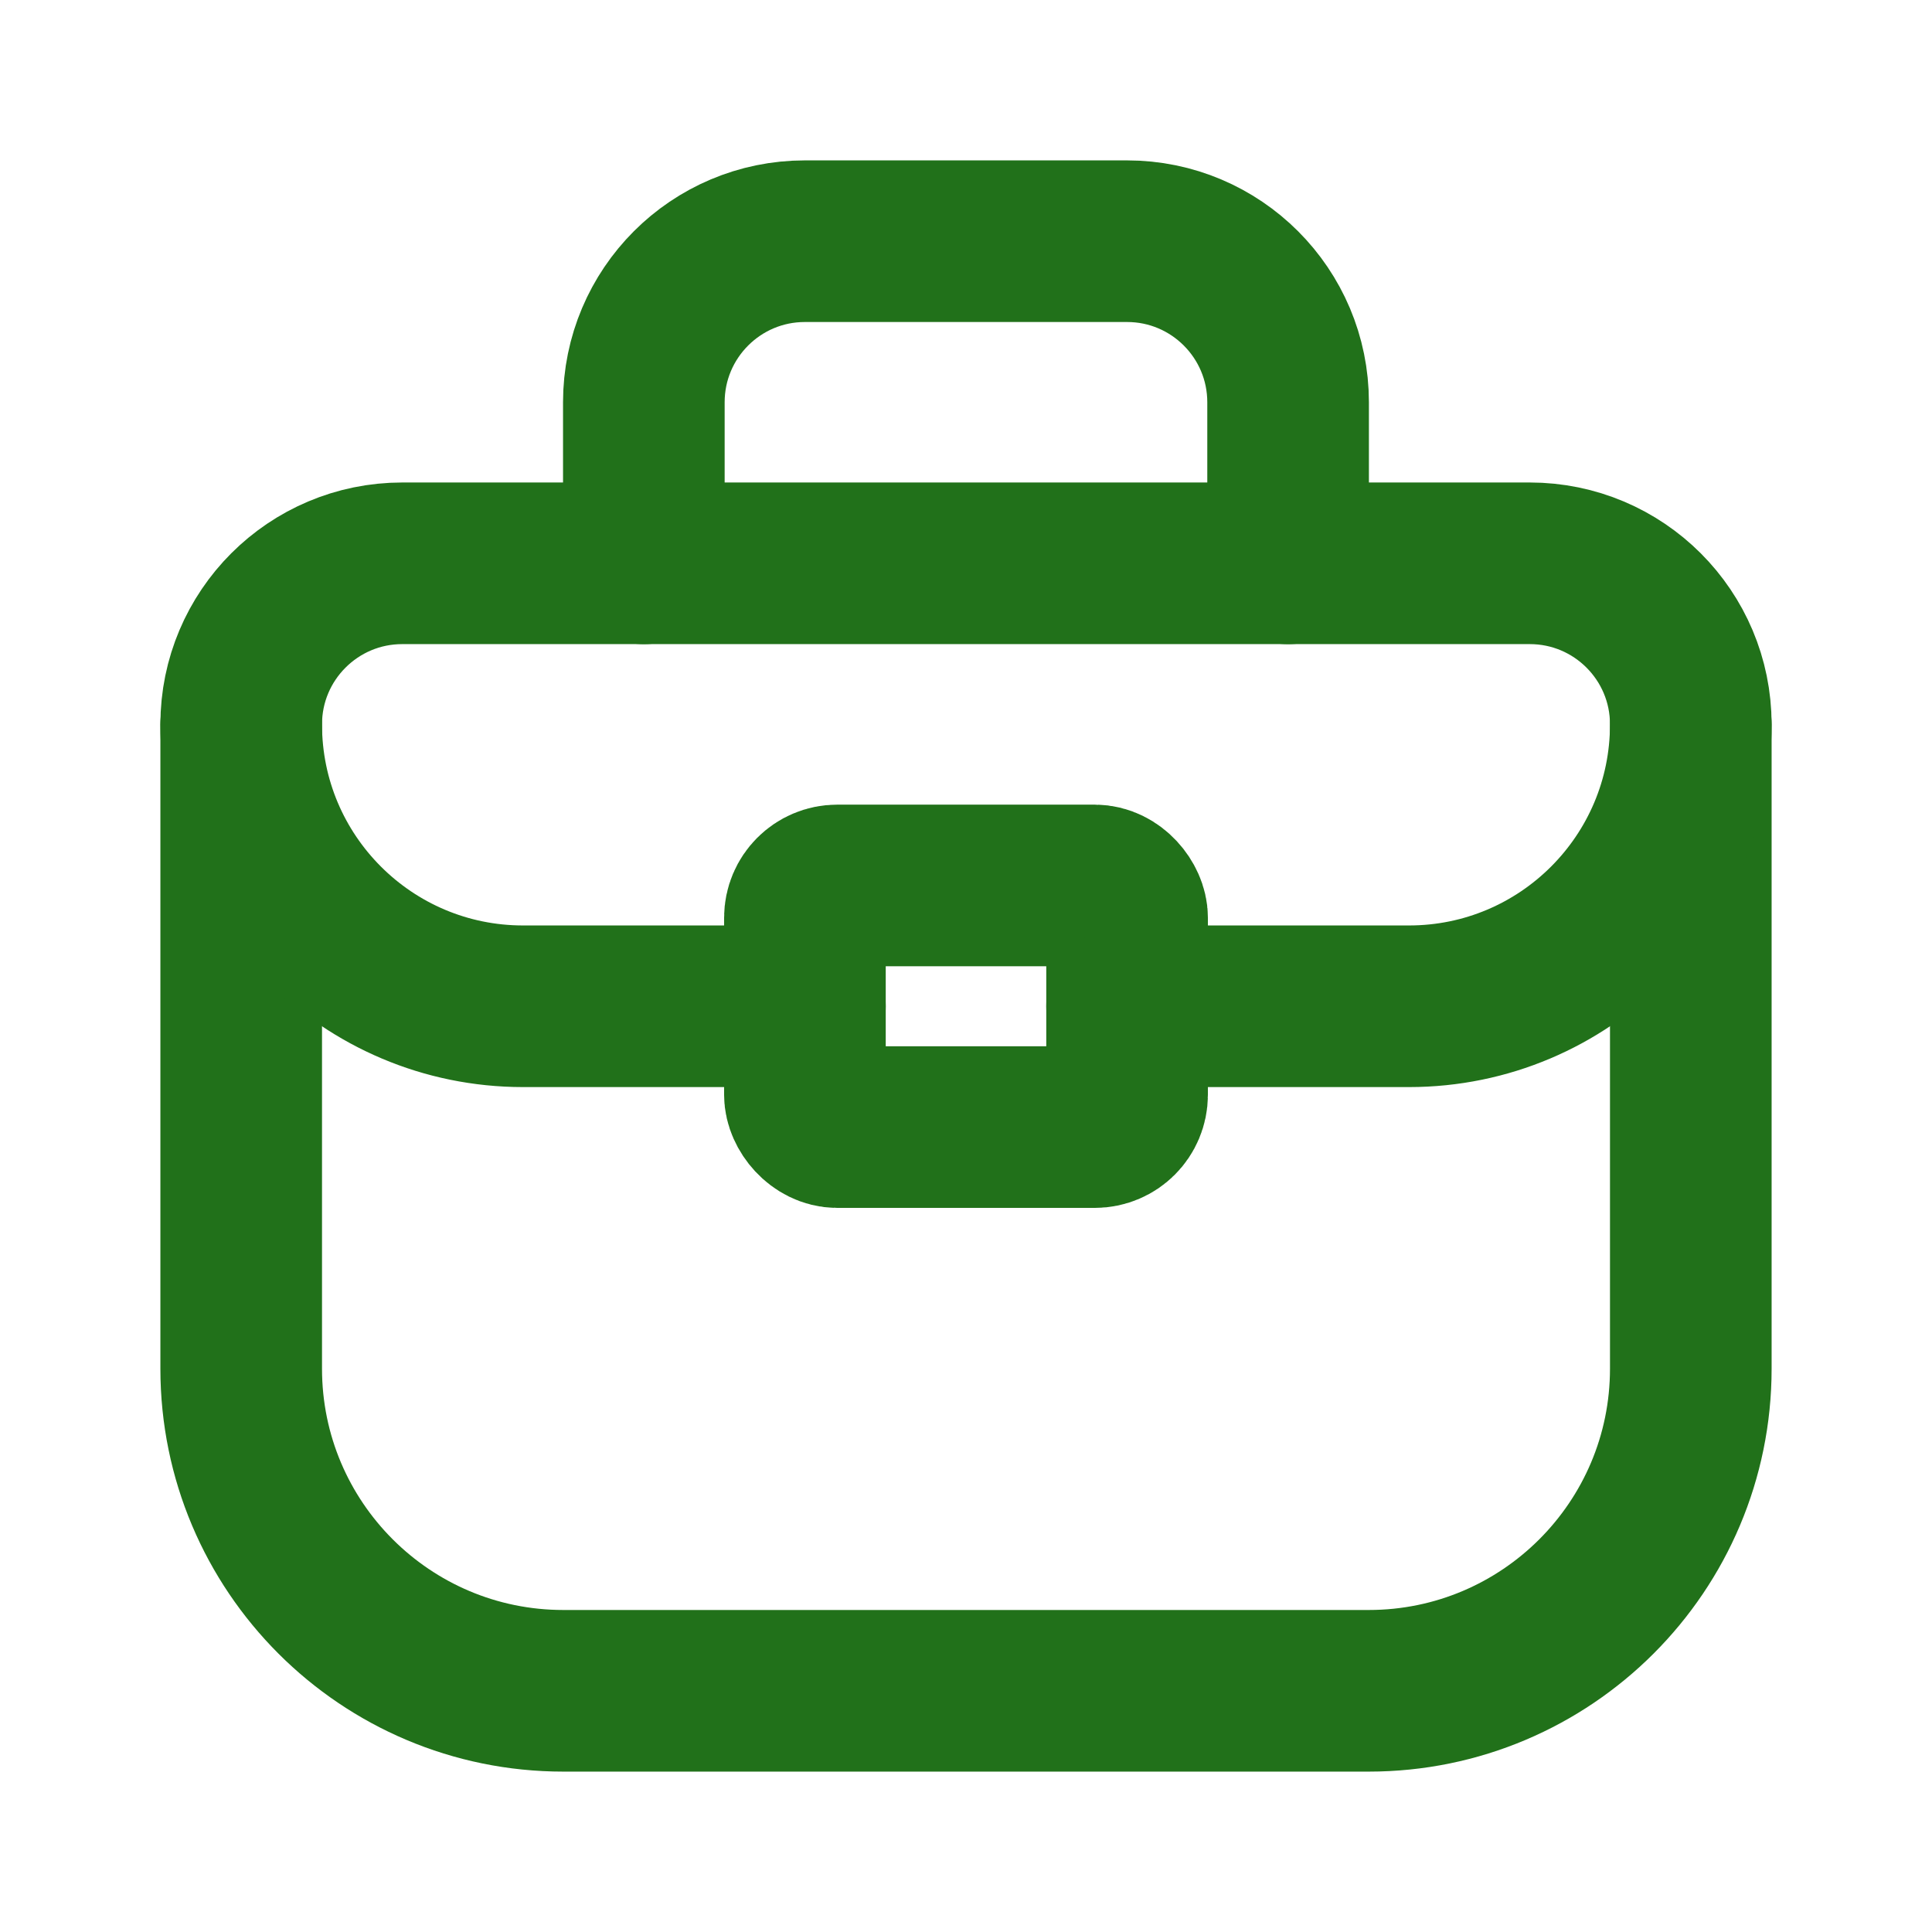 <svg width="32" height="32" viewBox="0 0 32 32" fill="none" xmlns="http://www.w3.org/2000/svg">
<path fill-rule="evenodd" clip-rule="evenodd" d="M22.67 28.005H9.331C6.384 28.005 3.995 25.616 3.995 22.669V11.998C3.995 10.524 5.19 9.33 6.663 9.33H25.337C26.811 9.33 28.005 10.524 28.005 11.998V22.669C28.005 25.616 25.616 28.005 22.67 28.005Z" stroke="#21711A" stroke-width="2.677" stroke-linecap="round" stroke-linejoin="round"/>
<path d="M10.664 9.331V6.663C10.664 5.19 11.858 3.995 13.332 3.995H18.667C20.141 3.995 21.335 5.19 21.335 6.663V9.331" stroke="#21711A" stroke-width="2.677" stroke-linecap="round" stroke-linejoin="round"/>
<rect x="13.332" y="14.666" width="5.336" height="4.002" rx="0.535" stroke="#21711A" stroke-width="2.677" stroke-linecap="round" stroke-linejoin="round"/>
<path d="M18.668 16.667H23.337C25.915 16.667 28.005 14.576 28.005 11.998V11.998" stroke="#21711A" stroke-width="2.677" stroke-linecap="round" stroke-linejoin="round"/>
<path d="M13.332 16.667H8.664C6.085 16.667 3.995 14.576 3.995 11.998V11.998" stroke="#21711A" stroke-width="2.677" stroke-linecap="round" stroke-linejoin="round"/>
</svg>
